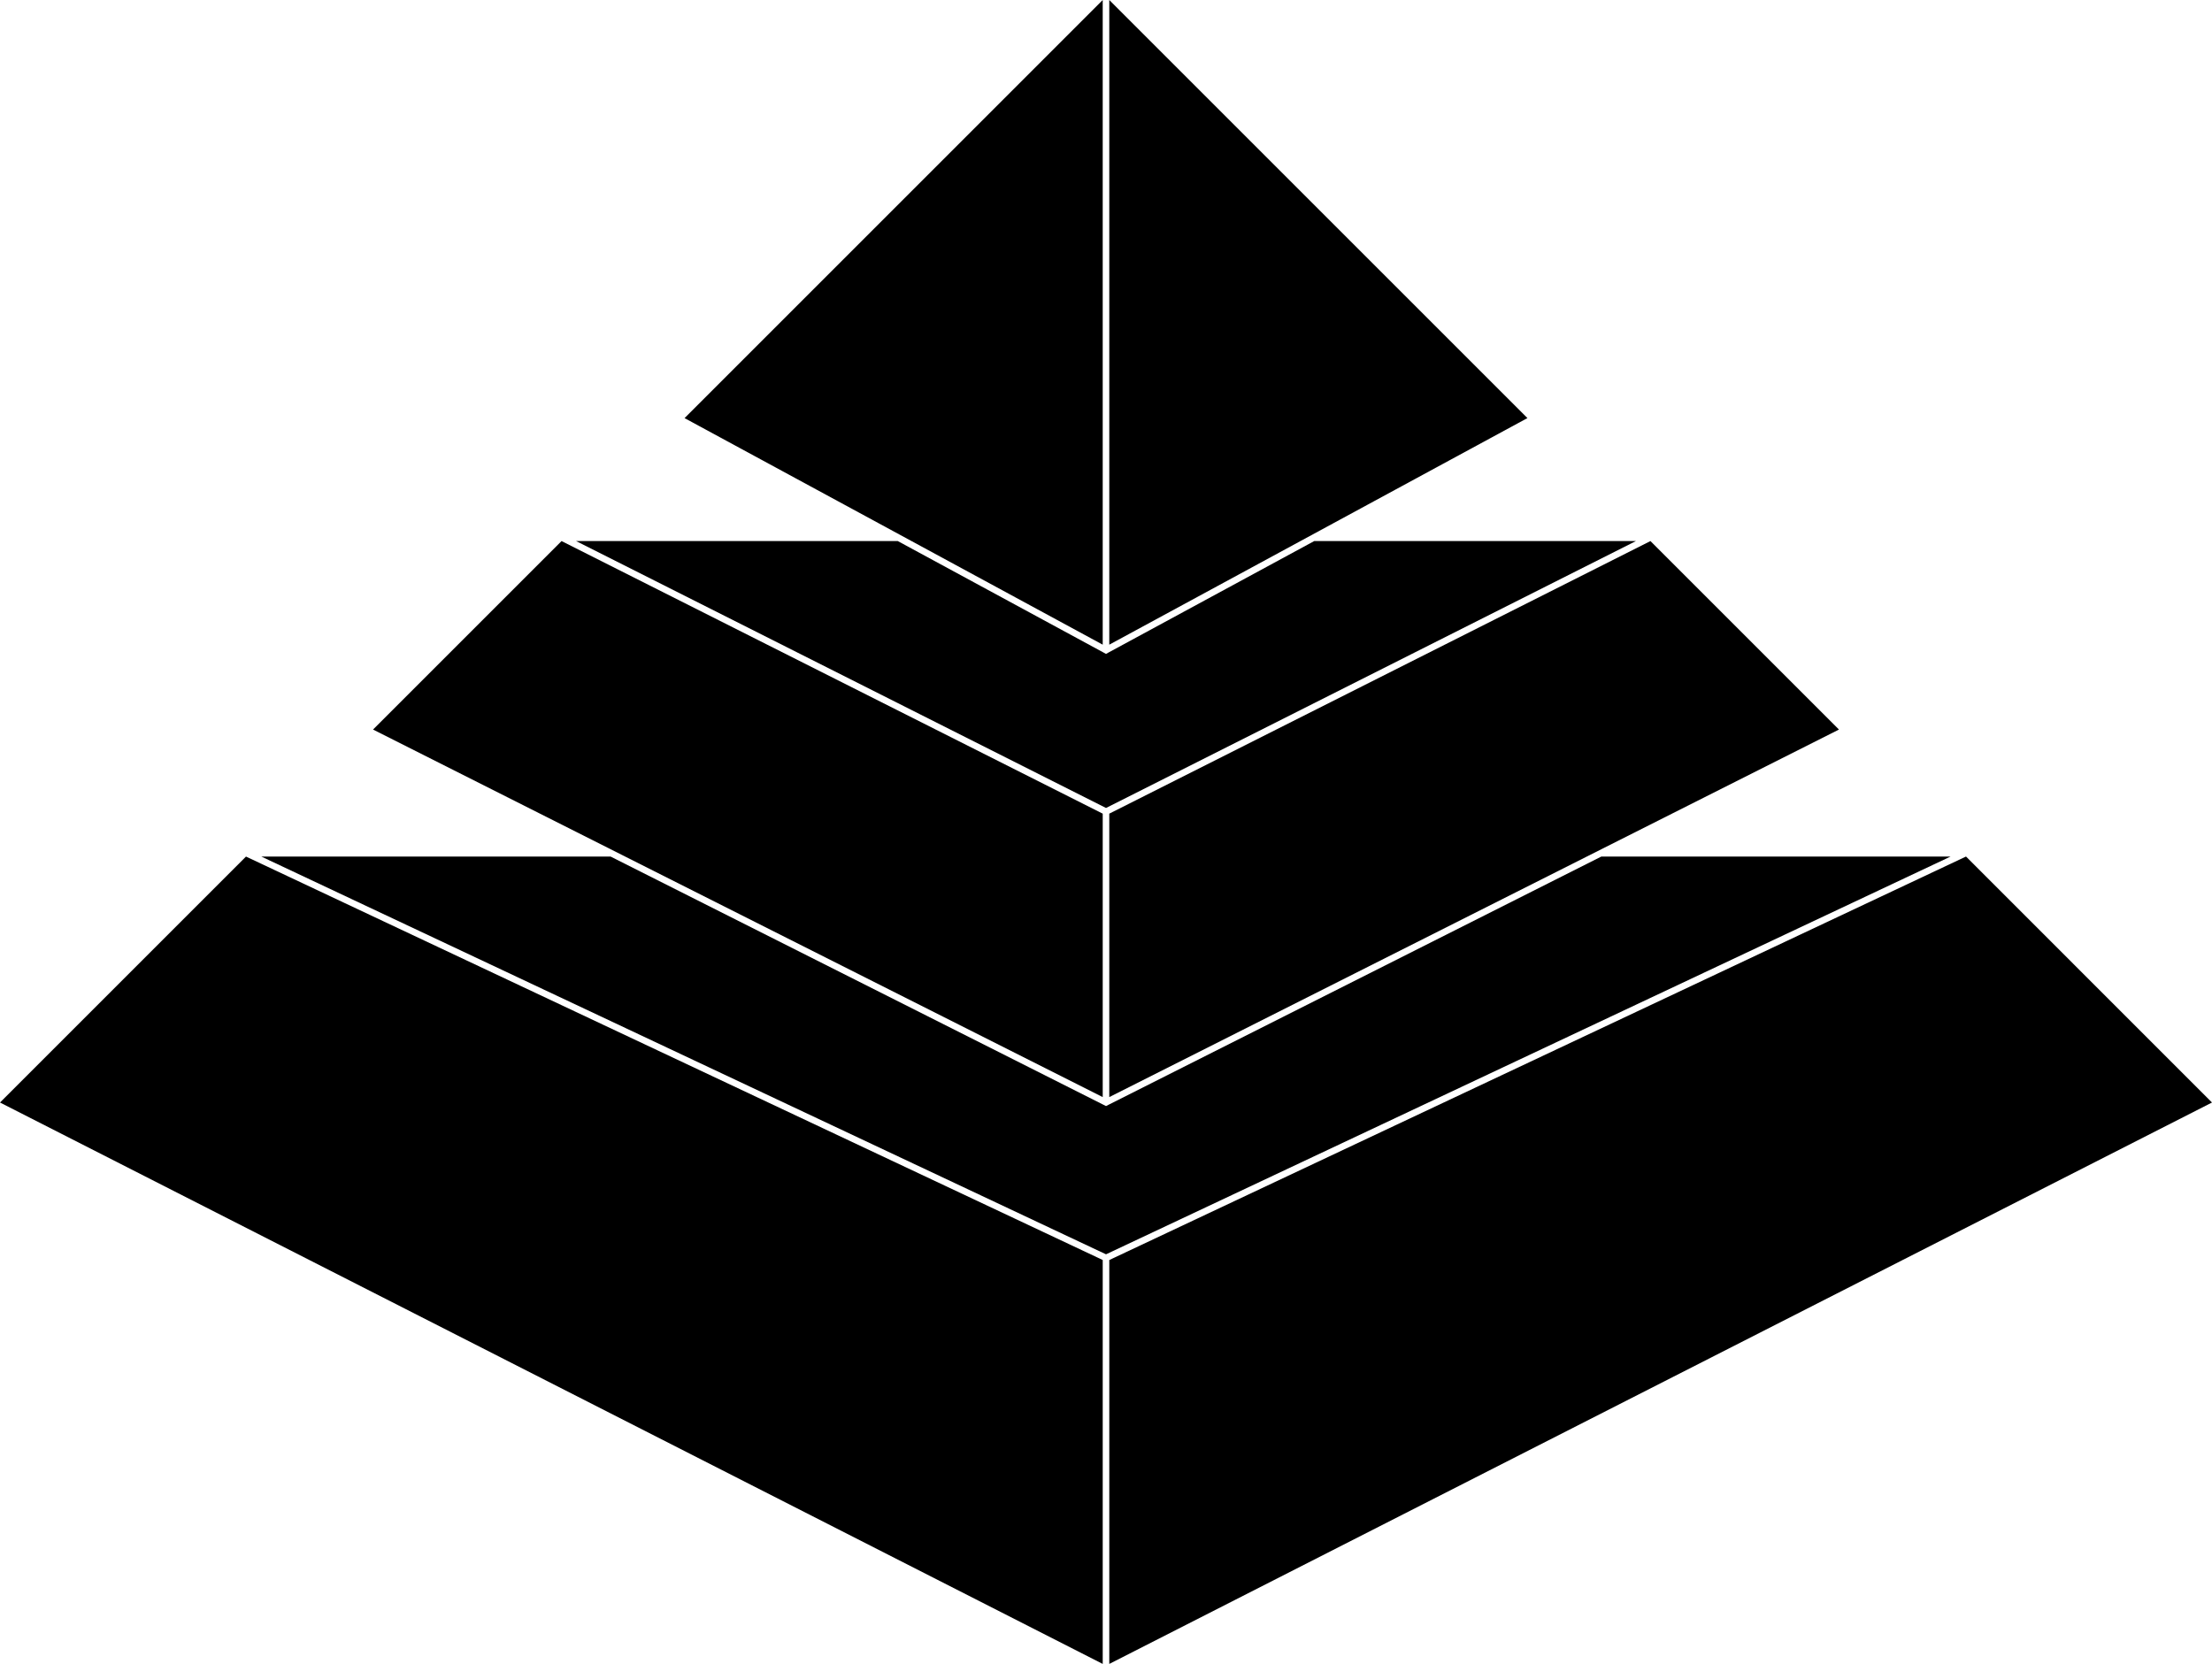 <svg data-name="Layer 1" xmlns="http://www.w3.org/2000/svg" viewBox="0 0 603.47 454.03"><path d="M532.16 233.72h-95.28L302.54 301.4l-.8.41-.81-.41-134.34-67.67H71.3l230.44 108.53 230.42-108.54zM446.3 147.64h-87.76l-55.95 30.32-.85.47-.86-.47-55.95-30.32h-87.76l144.57 72.83 144.56-72.83zM450.27 147.64l-148.53 74.83 148.53-74.83z"></path><path d="M300.84 0 186.76 114.09l61.92 33.55 52.16 28.27V0zM302.63 0v175.91l52.16-28.27 61.92-33.56L302.63 0zM300.84 222.02 153.2 147.64l-51.43 51.43 68.79 34.66 130.28 65.63v-77.34zM450.27 147.64l-147.64 74.38v77.34l130.29-65.64 68.78-34.65-51.43-51.43zM302.63 454.03l300.84-153.19-67.11-67.12-233.73 110.1v110.21zM300.84 343.81 67.11 233.73 0 300.84l300.84 153.19V343.81z"></path></svg>